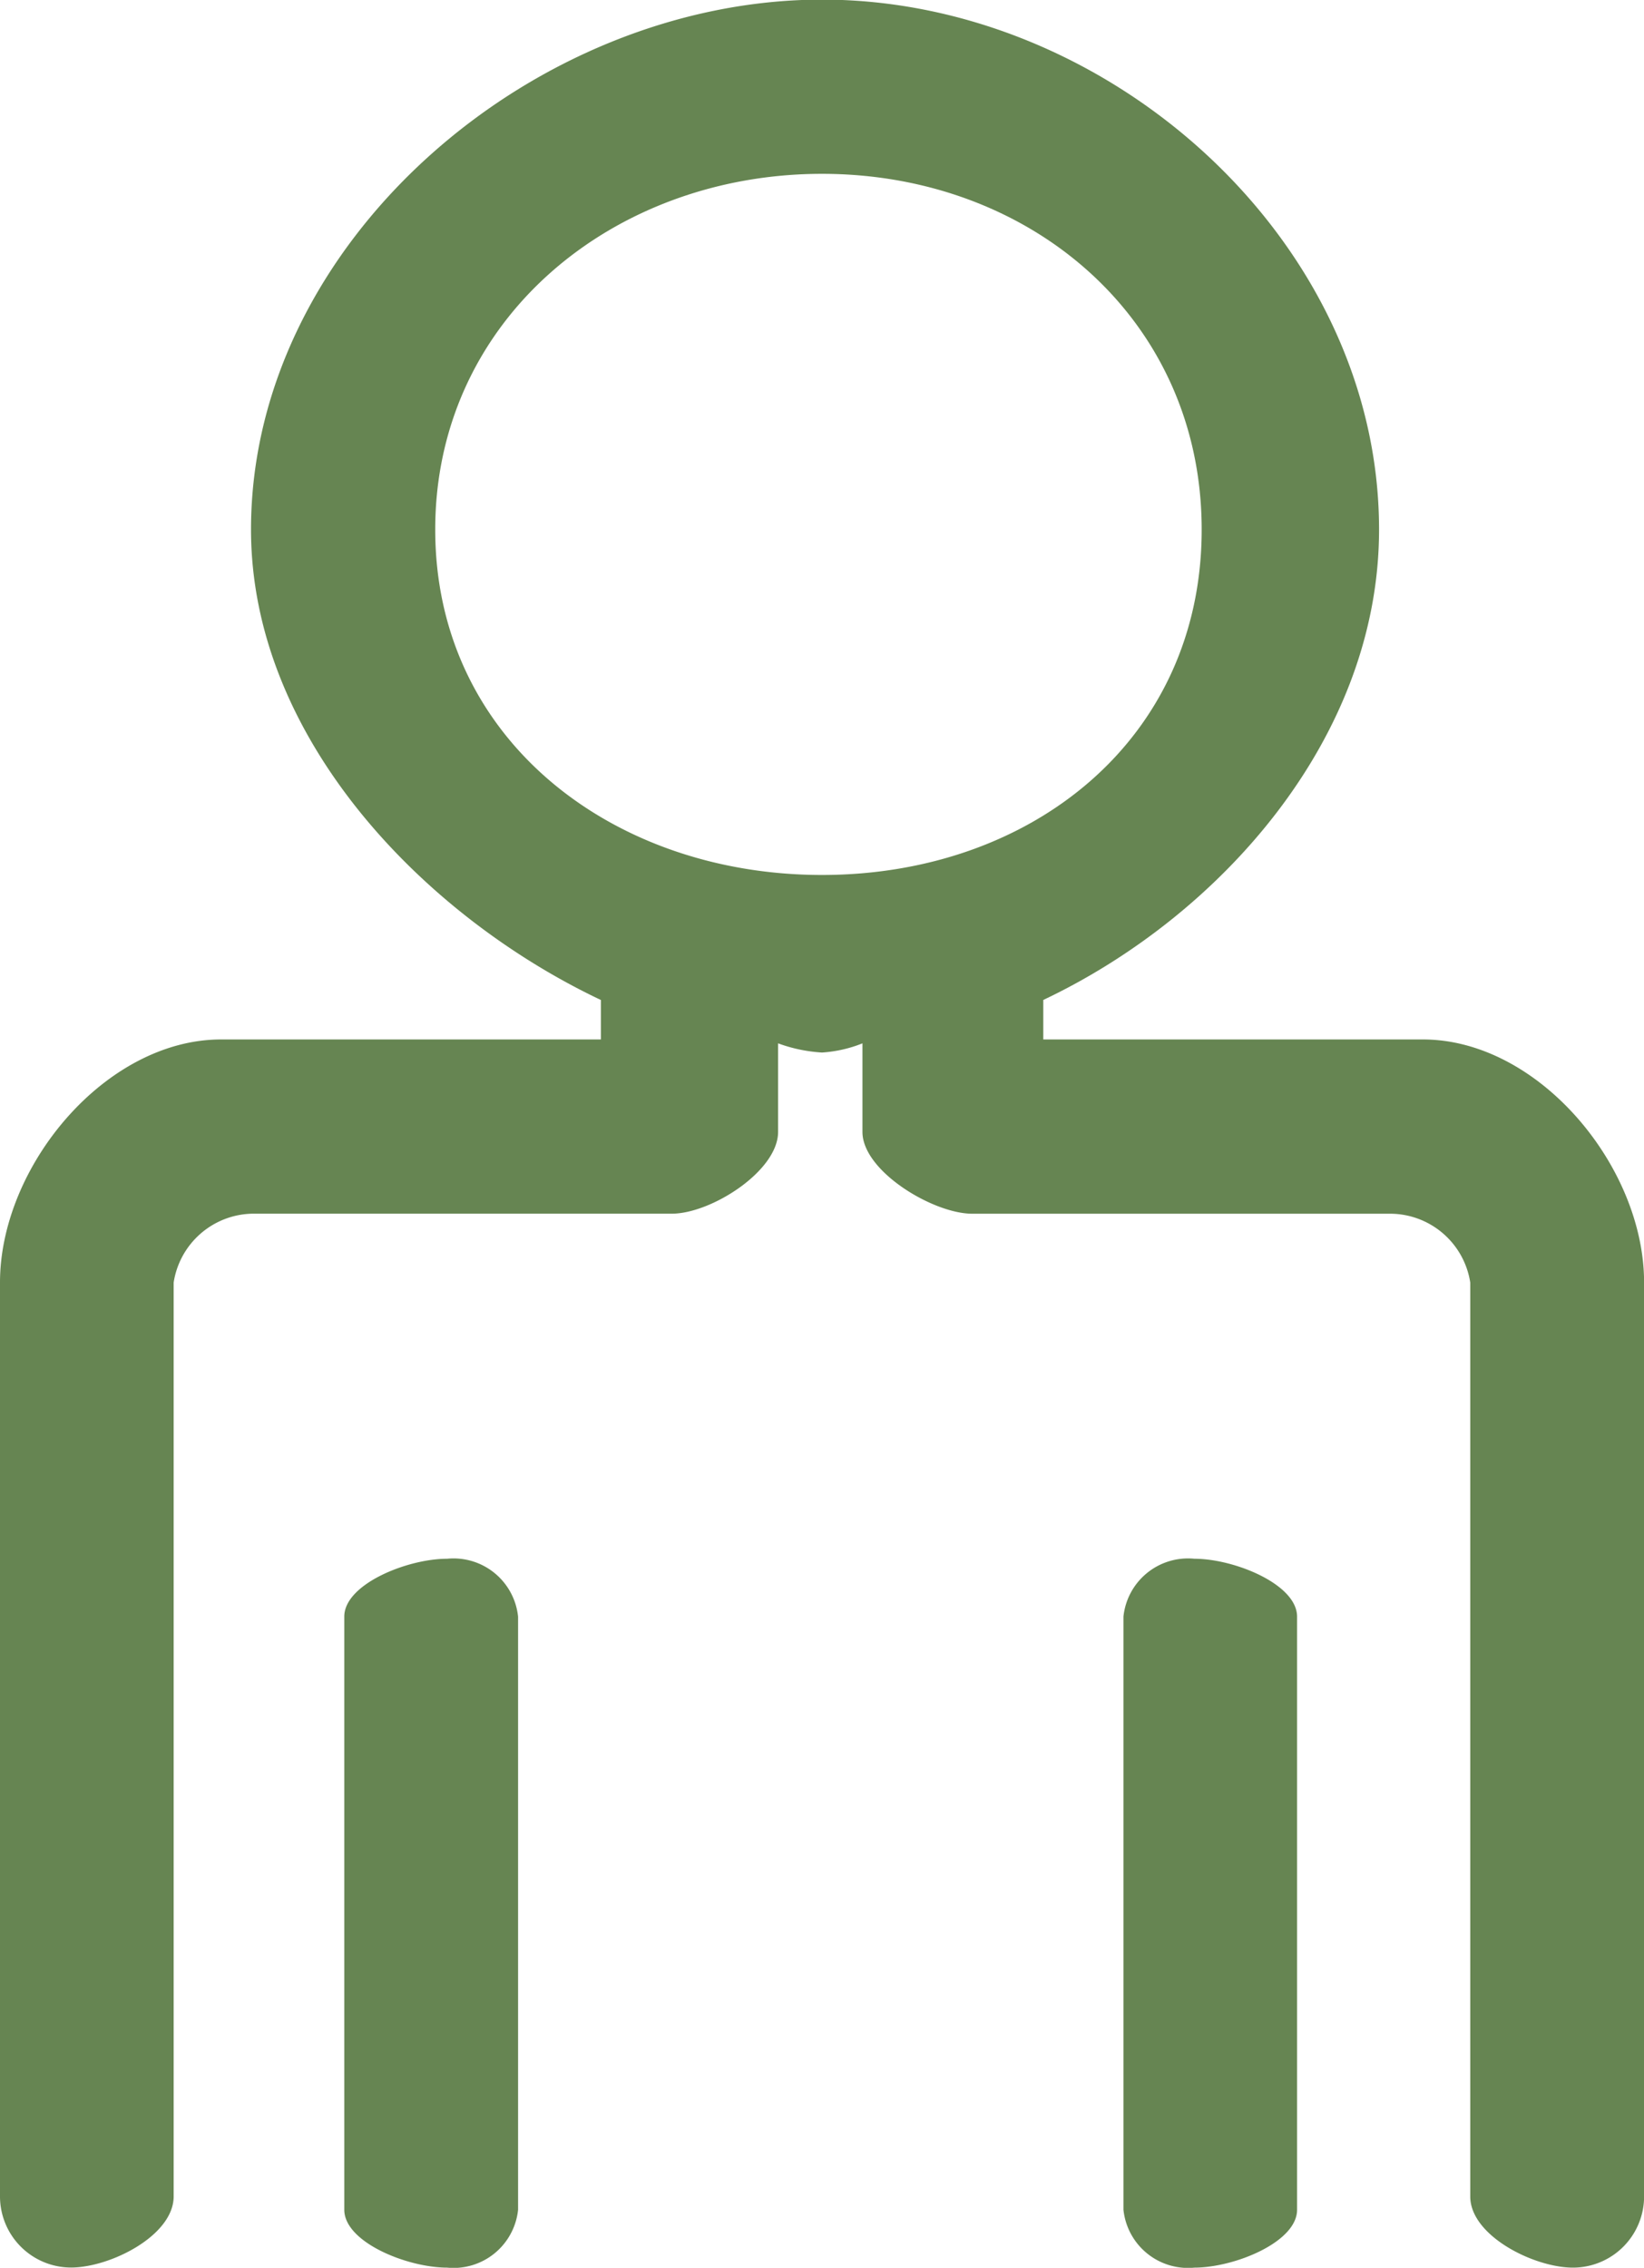 <svg xmlns="http://www.w3.org/2000/svg" width="38" height="52.406" viewBox="0 0 38 52.406">
  <defs>
    <style>
      .cls-1 {
        fill: #668552;
        fill-rule: evenodd;
      }
    </style>
  </defs>
  <path id="Profile" class="cls-1" d="M564.357,730.245c-0.9,0-2.373-.737-2.373-1.643v-21.12a1.877,1.877,0,0,0-1.832-1.591h-9.681c-0.9,0-2.536-.983-2.536-1.89v-2.047a3.03,3.03,0,0,1-.935.212,3.545,3.545,0,0,1-1.015-.212V704c0,0.907-1.551,1.89-2.455,1.89h-9.684a1.877,1.877,0,0,0-1.832,1.591V728.6c0,0.906-1.469,1.643-2.373,1.643A1.644,1.644,0,0,1,528,728.6v-21.12c0-2.683,2.436-5.616,5.112-5.616h8.777v-0.912c-4.086-1.934-8.087-6.051-8.087-10.872,0-6.662,6.55-12.245,13.2-12.245s12.874,5.583,12.874,12.245c0,4.82-3.676,8.937-7.761,10.871v0.913h8.773c2.677,0,5.114,2.933,5.114,5.616V728.6A1.645,1.645,0,0,1,564.357,730.245Zm-8.581-40.163c0-4.848-3.937-8.221-8.776-8.221s-8.94,3.373-8.94,8.221,4.1,7.981,8.94,7.981S555.776,694.933,555.776,690.082Zm-17.442,23.782a1.5,1.5,0,0,1,1.641,1.338v13.706a1.5,1.5,0,0,1-1.641,1.337c-0.92,0-2.376-.587-2.376-1.338V715.2C535.958,714.452,537.414,713.864,538.334,713.864Zm17.274,0c0.919,0,2.373.588,2.373,1.338v13.706c0,0.75-1.454,1.337-2.373,1.337a1.5,1.5,0,0,1-1.64-1.338V715.2A1.5,1.5,0,0,1,555.608,713.864Z" transform="translate(-528 -677.844)"/>
</svg>

